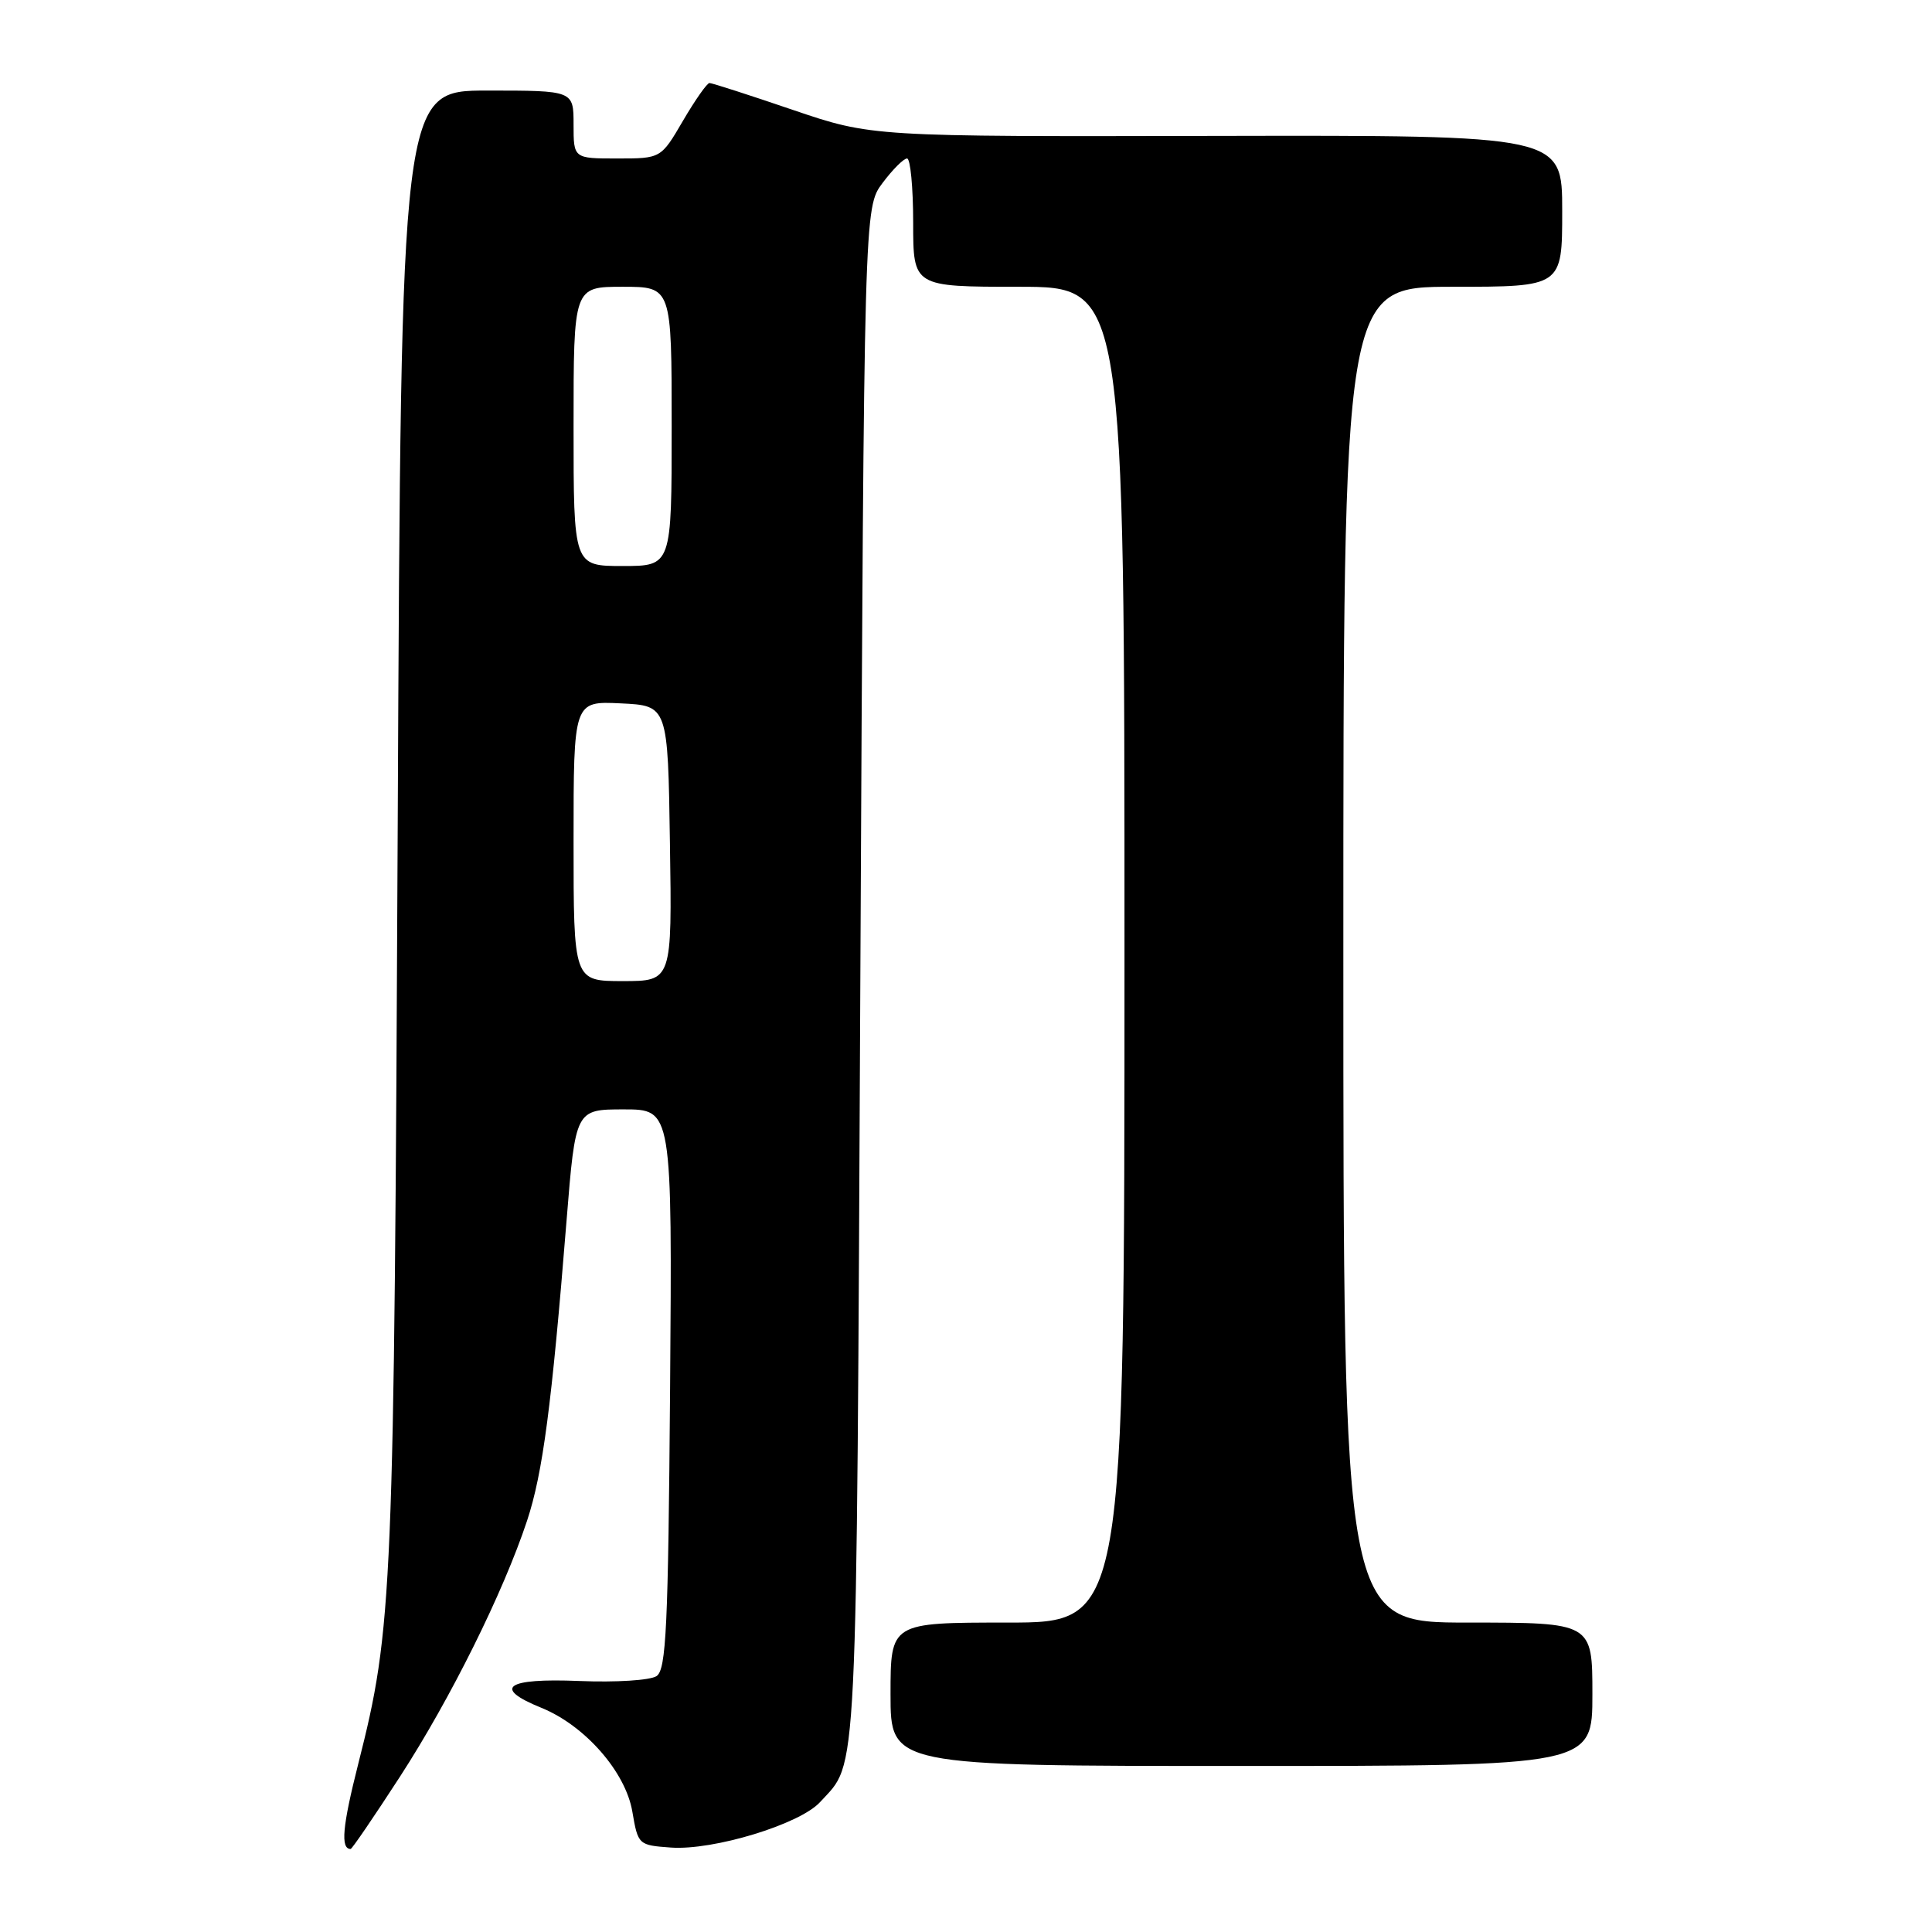 <?xml version="1.0" encoding="UTF-8" standalone="no"?>
<!DOCTYPE svg PUBLIC "-//W3C//DTD SVG 1.1//EN" "http://www.w3.org/Graphics/SVG/1.1/DTD/svg11.dtd" >
<svg xmlns="http://www.w3.org/2000/svg" xmlns:xlink="http://www.w3.org/1999/xlink" version="1.1" viewBox="0 0 256 256">
 <g >
 <path fill="currentColor"
d=" M 52.99 235.43 C 59.71 225.06 66.68 211.03 69.84 201.50 C 71.92 195.21 73.10 186.28 75.07 161.75 C 76.26 147.00 76.26 147.00 82.66 147.00 C 89.07 147.00 89.07 147.00 88.79 184.04 C 88.54 215.62 88.28 221.22 87.00 222.09 C 86.16 222.65 81.64 222.94 76.75 222.74 C 67.02 222.34 65.20 223.65 71.75 226.30 C 77.52 228.65 82.90 234.79 83.79 240.06 C 84.54 244.45 84.60 244.50 88.89 244.81 C 94.51 245.22 106.00 241.72 108.67 238.78 C 113.71 233.25 113.47 238.33 114.00 129.50 C 114.50 27.50 114.50 27.50 116.94 24.25 C 118.28 22.46 119.74 21.00 120.19 21.00 C 120.63 21.00 121.00 24.82 121.00 29.50 C 121.00 38.00 121.00 38.00 135.00 38.00 C 149.00 38.00 149.00 38.00 149.00 126.50 C 149.00 215.00 149.00 215.00 133.50 215.00 C 118.00 215.00 118.00 215.00 118.00 224.50 C 118.00 234.00 118.00 234.00 164.50 234.00 C 211.00 234.00 211.00 234.00 211.00 224.50 C 211.00 215.00 211.00 215.00 194.50 215.00 C 178.00 215.00 178.00 215.00 178.00 126.50 C 178.00 38.00 178.00 38.00 192.50 38.00 C 207.00 38.00 207.00 38.00 207.00 27.96 C 207.00 17.92 207.00 17.92 161.25 18.01 C 115.50 18.11 115.50 18.11 105.05 14.56 C 99.31 12.60 94.34 11.00 94.01 11.00 C 93.69 11.00 92.11 13.25 90.50 16.00 C 87.58 21.00 87.58 21.00 81.79 21.00 C 76.00 21.00 76.00 21.00 76.00 16.50 C 76.00 12.00 76.00 12.00 64.58 12.00 C 53.15 12.00 53.15 12.00 52.70 109.25 C 52.22 211.58 52.05 215.66 47.46 233.76 C 45.37 242.01 45.10 245.00 46.46 245.00 C 46.64 245.00 49.58 240.69 52.99 235.43 Z  M 76.00 111.45 C 76.00 92.90 76.00 92.90 82.25 93.20 C 88.50 93.50 88.50 93.50 88.77 111.75 C 89.05 130.00 89.05 130.00 82.52 130.00 C 76.00 130.00 76.00 130.00 76.00 111.45 Z  M 76.00 56.50 C 76.00 38.00 76.00 38.00 82.50 38.00 C 89.00 38.00 89.00 38.00 89.00 56.50 C 89.00 75.00 89.00 75.00 82.50 75.00 C 76.00 75.00 76.00 75.00 76.00 56.50 Z "/>
</g>
</svg>